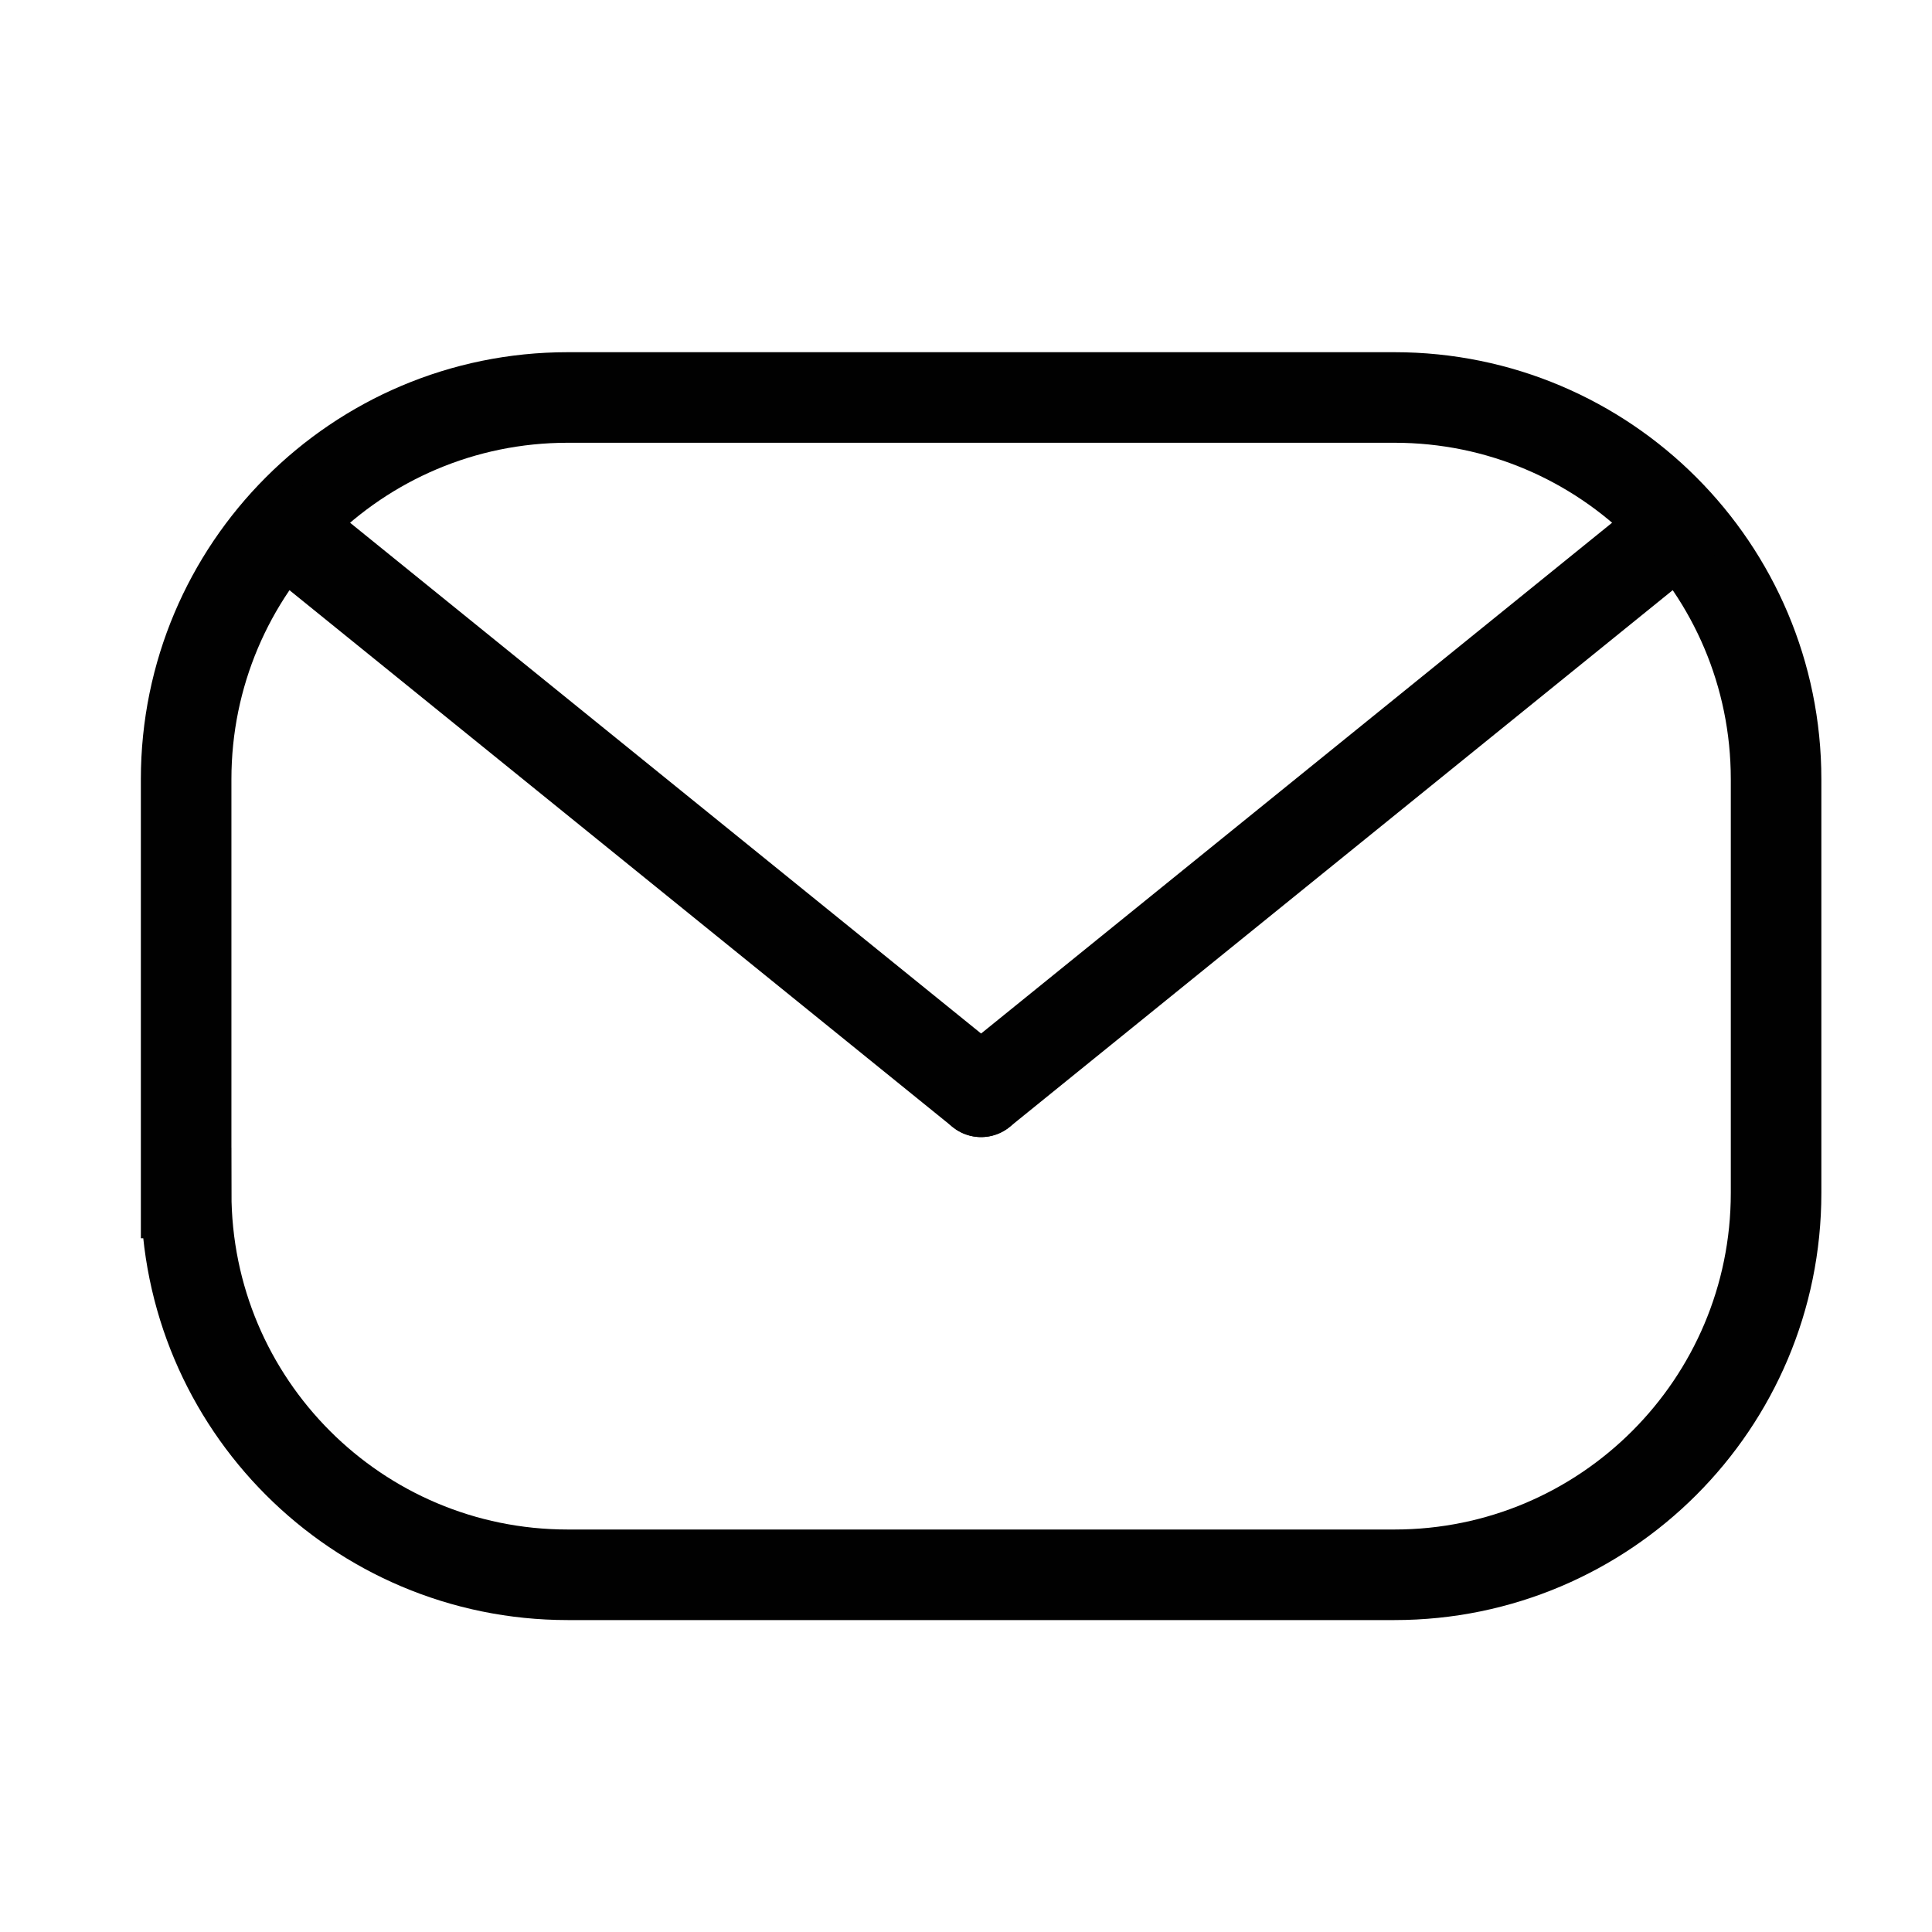 <?xml version="1.0" encoding="utf-8"?>
<!-- Generator: Adobe Illustrator 14.0.0, SVG Export Plug-In . SVG Version: 6.00 Build 43363)  -->
<!DOCTYPE svg PUBLIC "-//W3C//DTD SVG 1.1//EN" "http://www.w3.org/Graphics/SVG/1.1/DTD/svg11.dtd">
<svg version="1.1" id="Layer_1" xmlns="http://www.w3.org/2000/svg" xmlns:xlink="http://www.w3.org/1999/xlink" x="0px" y="0px"
	 width="64px" height="64px" viewBox="0 0 64 64" enable-background="new 0 0 64 64" xml:space="preserve">
<path fill="none" stroke="#010101" stroke-width="3" stroke-linecap="round" d="M6.167,39.519c0,6.985,5.659,12.648,12.64,12.648
	h27.387c6.98,0,12.641-5.663,12.641-12.648V25.815c0-6.985-5.66-12.648-12.641-12.648H18.806c-6.98,0-12.64,5.663-12.64,12.648
	V39.519z"/>
<line fill="none" stroke="#010101" stroke-width="3" stroke-linecap="round" x1="55.641" y1="17.434" x2="32.5" y2="36.167"/>
<line fill="none" stroke="#010101" stroke-width="3" stroke-linecap="round" x1="32.5" y1="36.167" x2="9.358" y2="17.434"/>
</svg>
